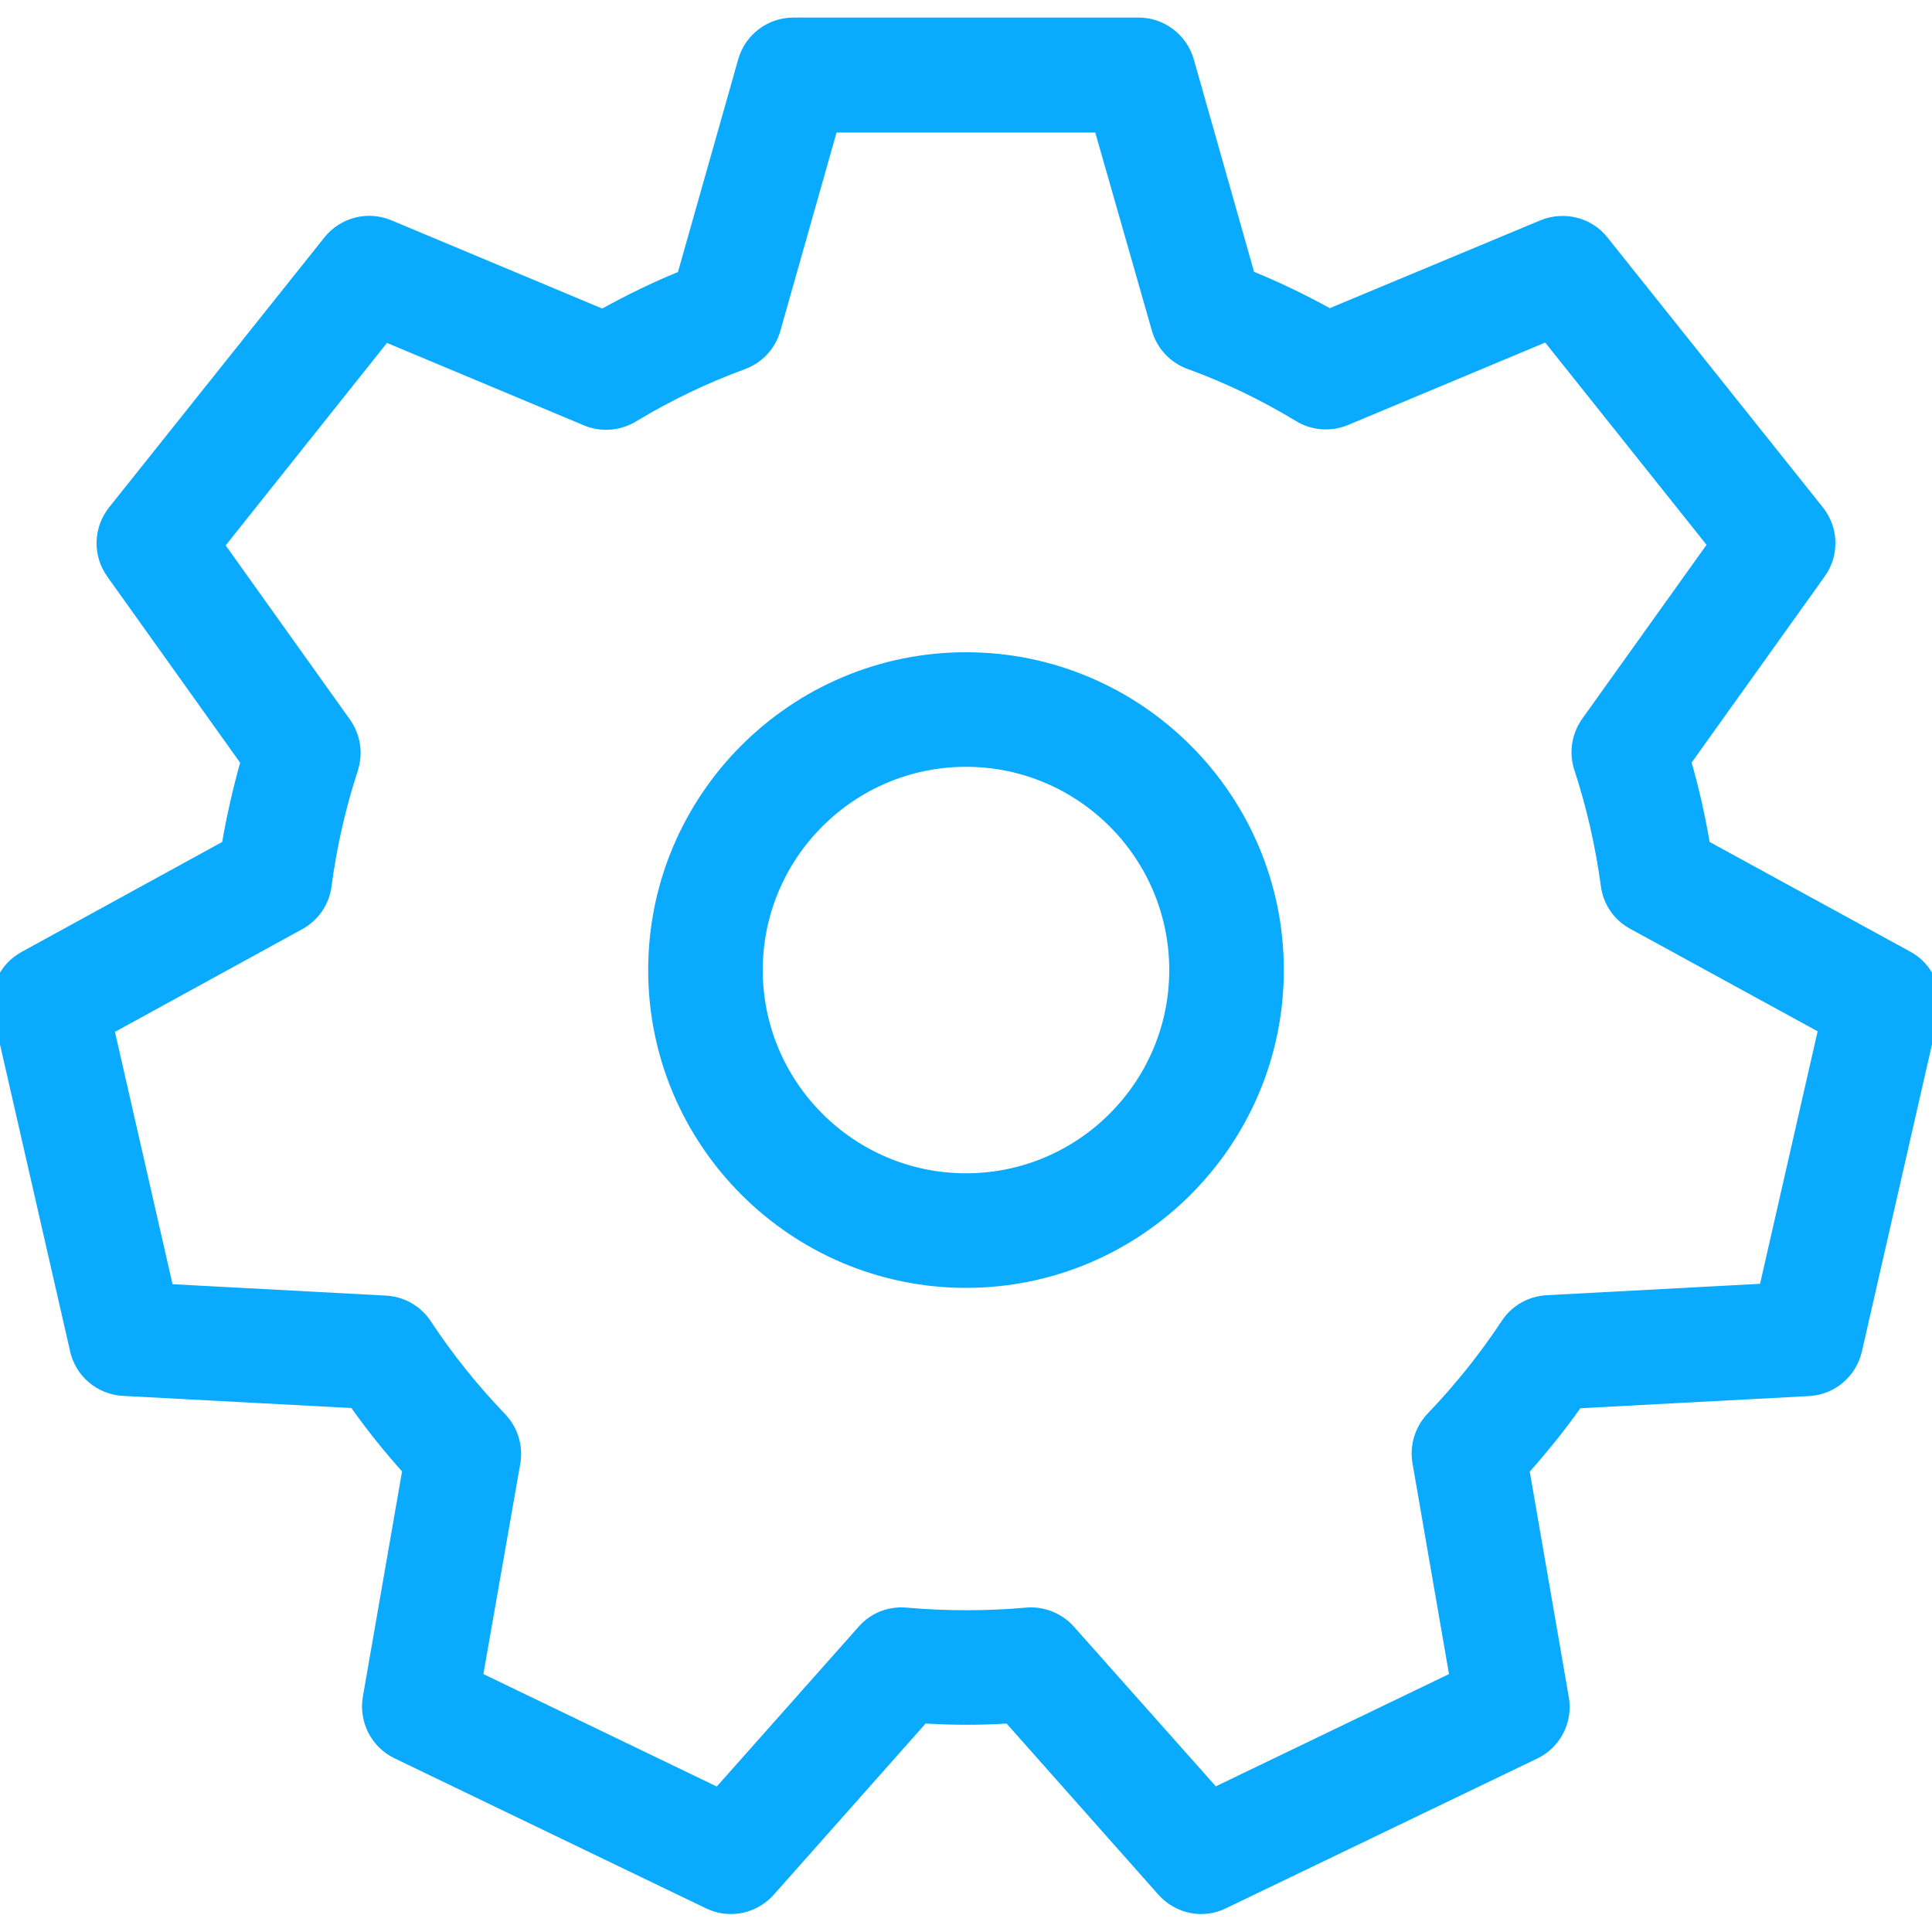 <svg xmlns="http://www.w3.org/2000/svg" width="1000" height="1000" viewBox="0 0 1000 1000"><path fill="#0AAAFF" d="M378.2 990.7c-4.4 0-8.7-1-12.9-3l-161.1-77.6c-11.9-5.7-18.6-18.7-16.4-31.8l20.3-116.7c-9.4-10.5-18.2-21.5-26.2-32.8l-118.3-6.3c-13.2-.7-24.4-10.1-27.3-23L-3.5 525.3c-3-12.9 3-26.2 14.7-32.6L115 435.8c2.4-13.8 5.5-27.5 9.3-41l-68.8-96.4c-7.7-10.8-7.3-25.3.9-35.7l111.5-139.8c8.3-10.4 22.4-14 34.6-8.9l109.2 45.7c12.7-7 25.8-13.4 39.2-18.9l31.2-110.1c3.6-12.8 15.3-21.6 28.5-21.6h178.7c13.3 0 24.9 8.8 28.6 21.6l31.2 110c13.4 5.5 26.5 11.8 39.2 18.8L797.4 114c12.3-5 26.5-1.4 34.6 8.9l111.5 139.7c8.3 10.4 8.7 25 1 35.7l-68.9 96.4c3.8 13.4 6.9 27.1 9.3 41.1l103.9 56.8c11.6 6.3 17.6 19.7 14.7 32.6l-39.8 174.4c-3 12.9-14.1 22.3-27.3 23L818 728.9c-8.1 11.4-16.9 22.3-26.2 32.8L812 878.4c2.3 13.1-4.4 26.1-16.3 31.8l-161.1 77.5c-11.9 5.9-26.2 2.9-35-7L521 892.1c-13.9.9-28.2.8-41.9 0l-78.6 88.6c-5.9 6.6-14 10-22.3 10zm-128-124.2L371 924.7l73.5-82.8c6.2-7 15-10.6 24.7-9.8 20.4 1.8 41.6 1.8 61.9 0 9.2-.8 18.4 2.8 24.7 9.8l73.5 82.7L750 866.5l-18.9-109.1c-1.6-9.3 1.3-18.8 7.8-25.7 14.2-14.8 27.1-30.9 38.4-48 5.2-7.9 13.8-12.8 23.2-13.3l110.5-5.9 29.8-130.7-97.1-53.1c-8.3-4.5-13.9-12.7-15.1-22.1-2.8-20.6-7.4-40.8-13.7-60-3-9-1.4-18.8 4-26.5l64.4-90.1-83.5-104.7L697.7 220c-8.9 3.6-18.7 2.9-26.8-2-17.8-10.8-36.8-20-56.4-27.1-8.9-3.3-15.7-10.6-18.3-19.8L566.9 68.6H433l-29.1 102.7c-2.6 9.2-9.4 16.5-18.4 19.8-19.4 7.1-38.4 16.2-56.4 27.1-8.2 4.9-18.1 5.6-26.8 2l-102-42.7-83.5 104.8 64.3 90.1c5.5 7.7 7 17.5 4.1 26.5-6.3 19.3-10.9 39.4-13.6 59.9-1.2 9.4-6.9 17.6-15.1 22.1l-97 53.2 29.8 130.6 110.5 5.9c9.4.5 18 5.4 23.2 13.3 11.1 16.9 24.1 33.1 38.5 48.1 6.5 6.8 9.4 16.3 7.8 25.6l-19.1 108.9zM500 666.6c-90.7 0-164.5-73.8-164.5-164.5S409.3 337.6 500 337.6s164.5 73.8 164.5 164.5S590.7 666.6 500 666.6zm0-269.7c-58 0-105.2 47.2-105.2 105.2S442 607.3 500 607.3s105.2-47.2 105.2-105.2S558 396.9 500 396.9z"/></svg>